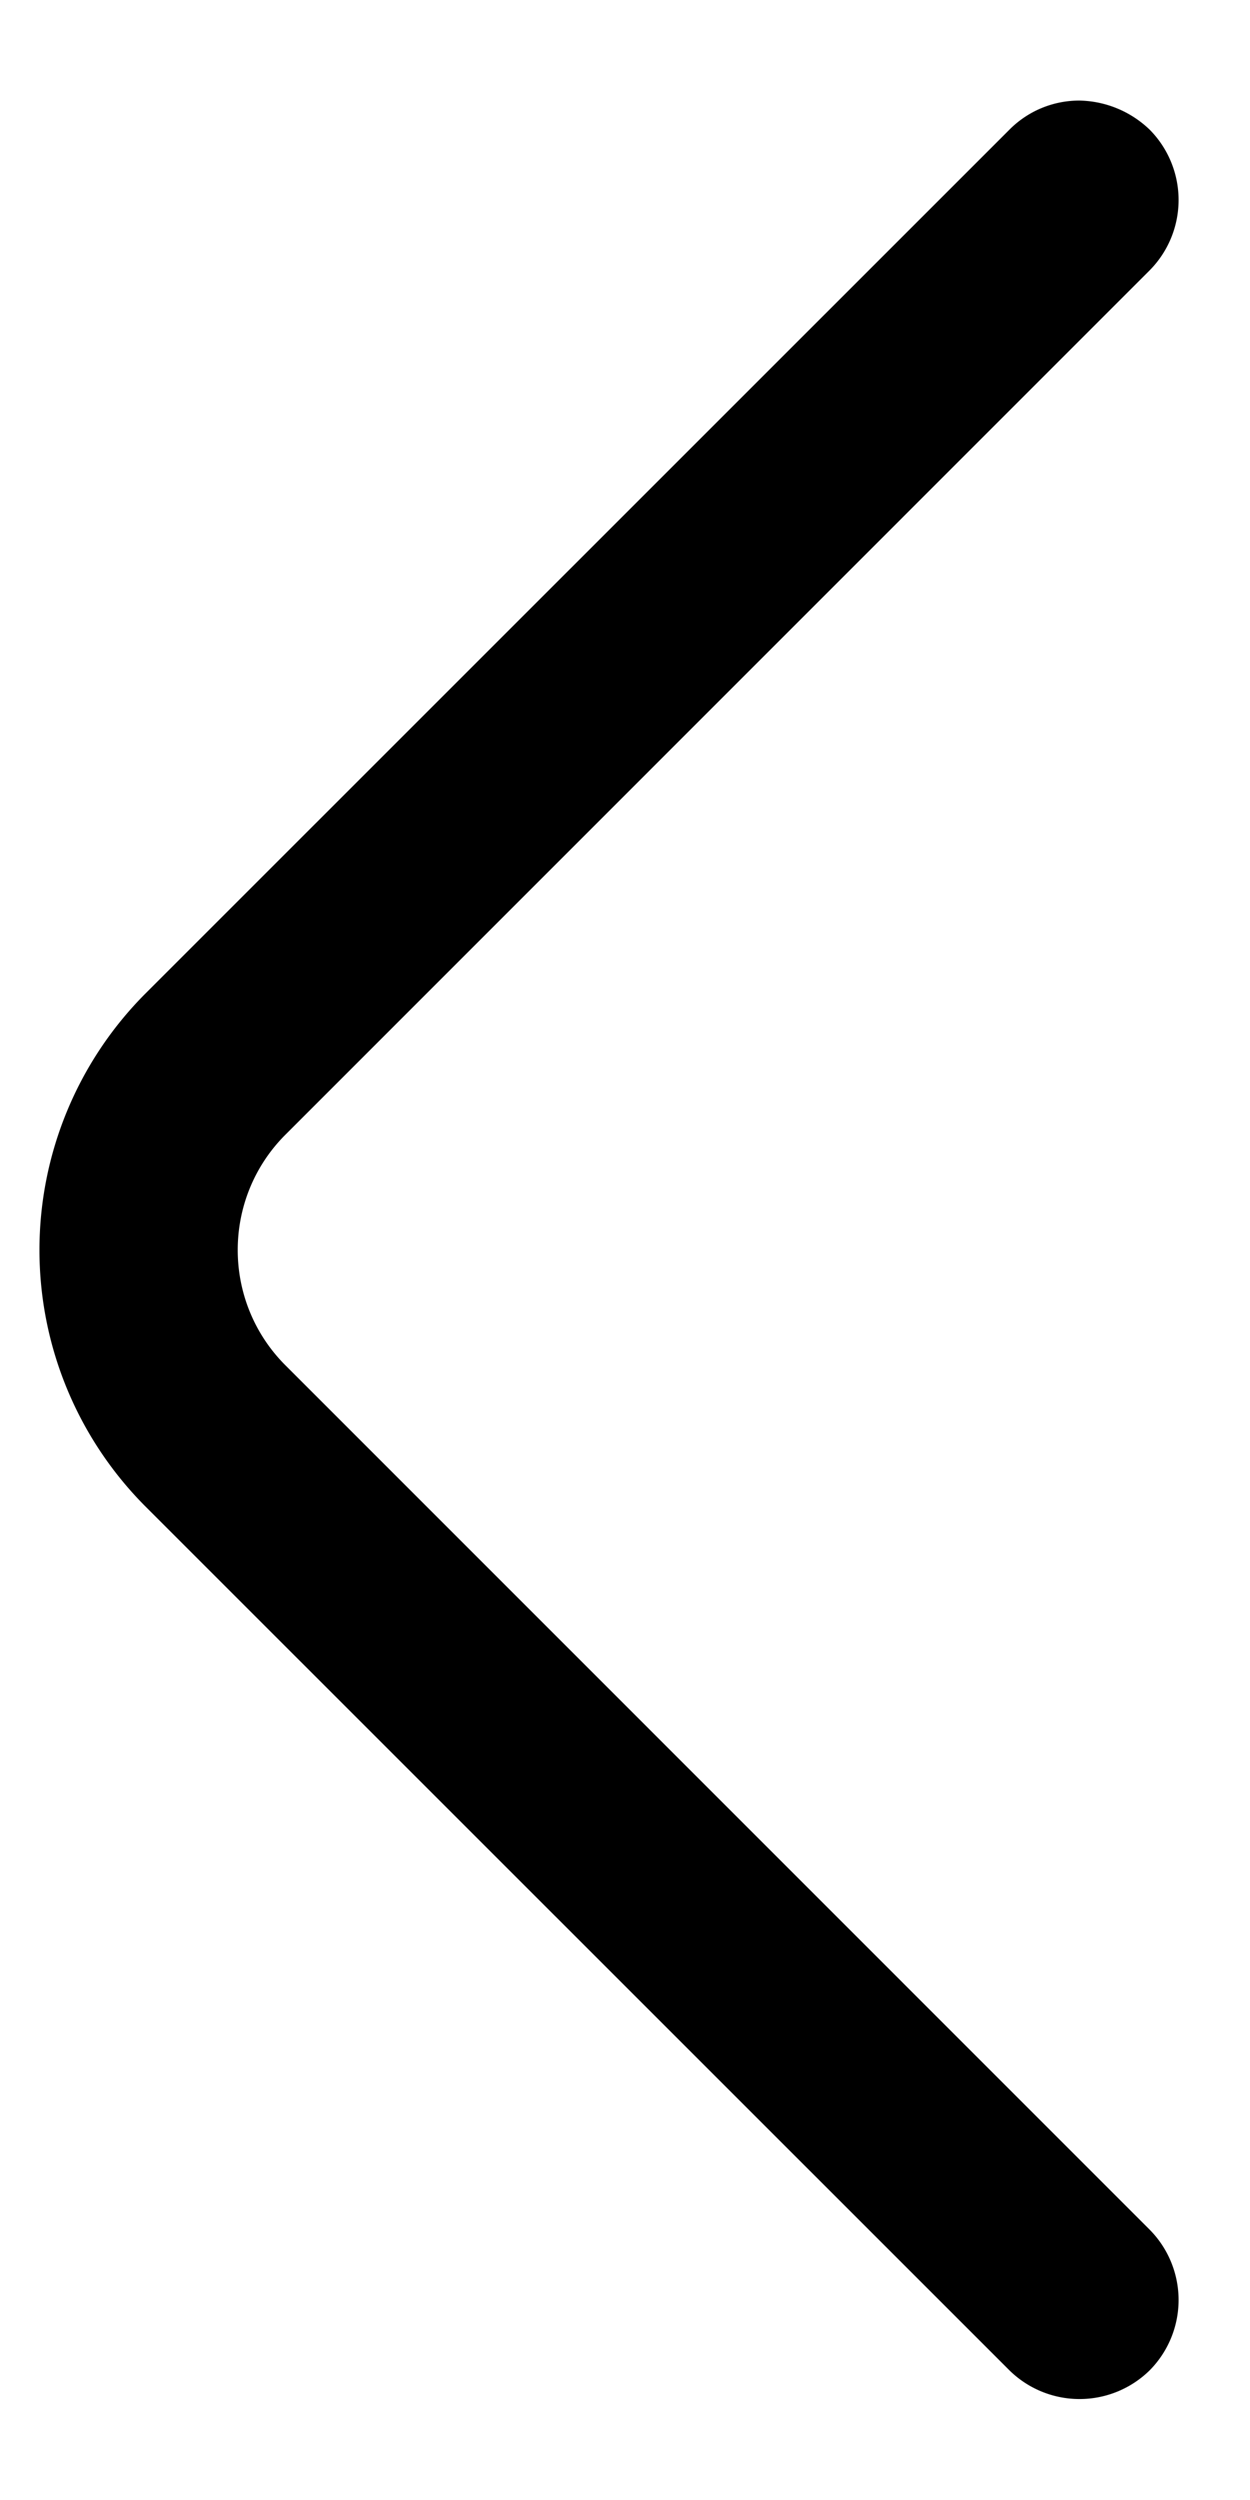 <svg width="11" height="22" fill="none" xmlns="http://www.w3.org/2000/svg"><path d="M9.5.885a.865.865 0 00-.618.257L1.275 8.748a3.197 3.197 0 000 4.504l7.607 7.606a.88.88 0 001.236 0 .88.88 0 000-1.236l-7.606-7.607c-.56-.56-.56-1.47 0-2.03l7.606-7.607a.88.88 0 000-1.236A.916.916 0 009.5.885z" fill="currentColor"/></svg>